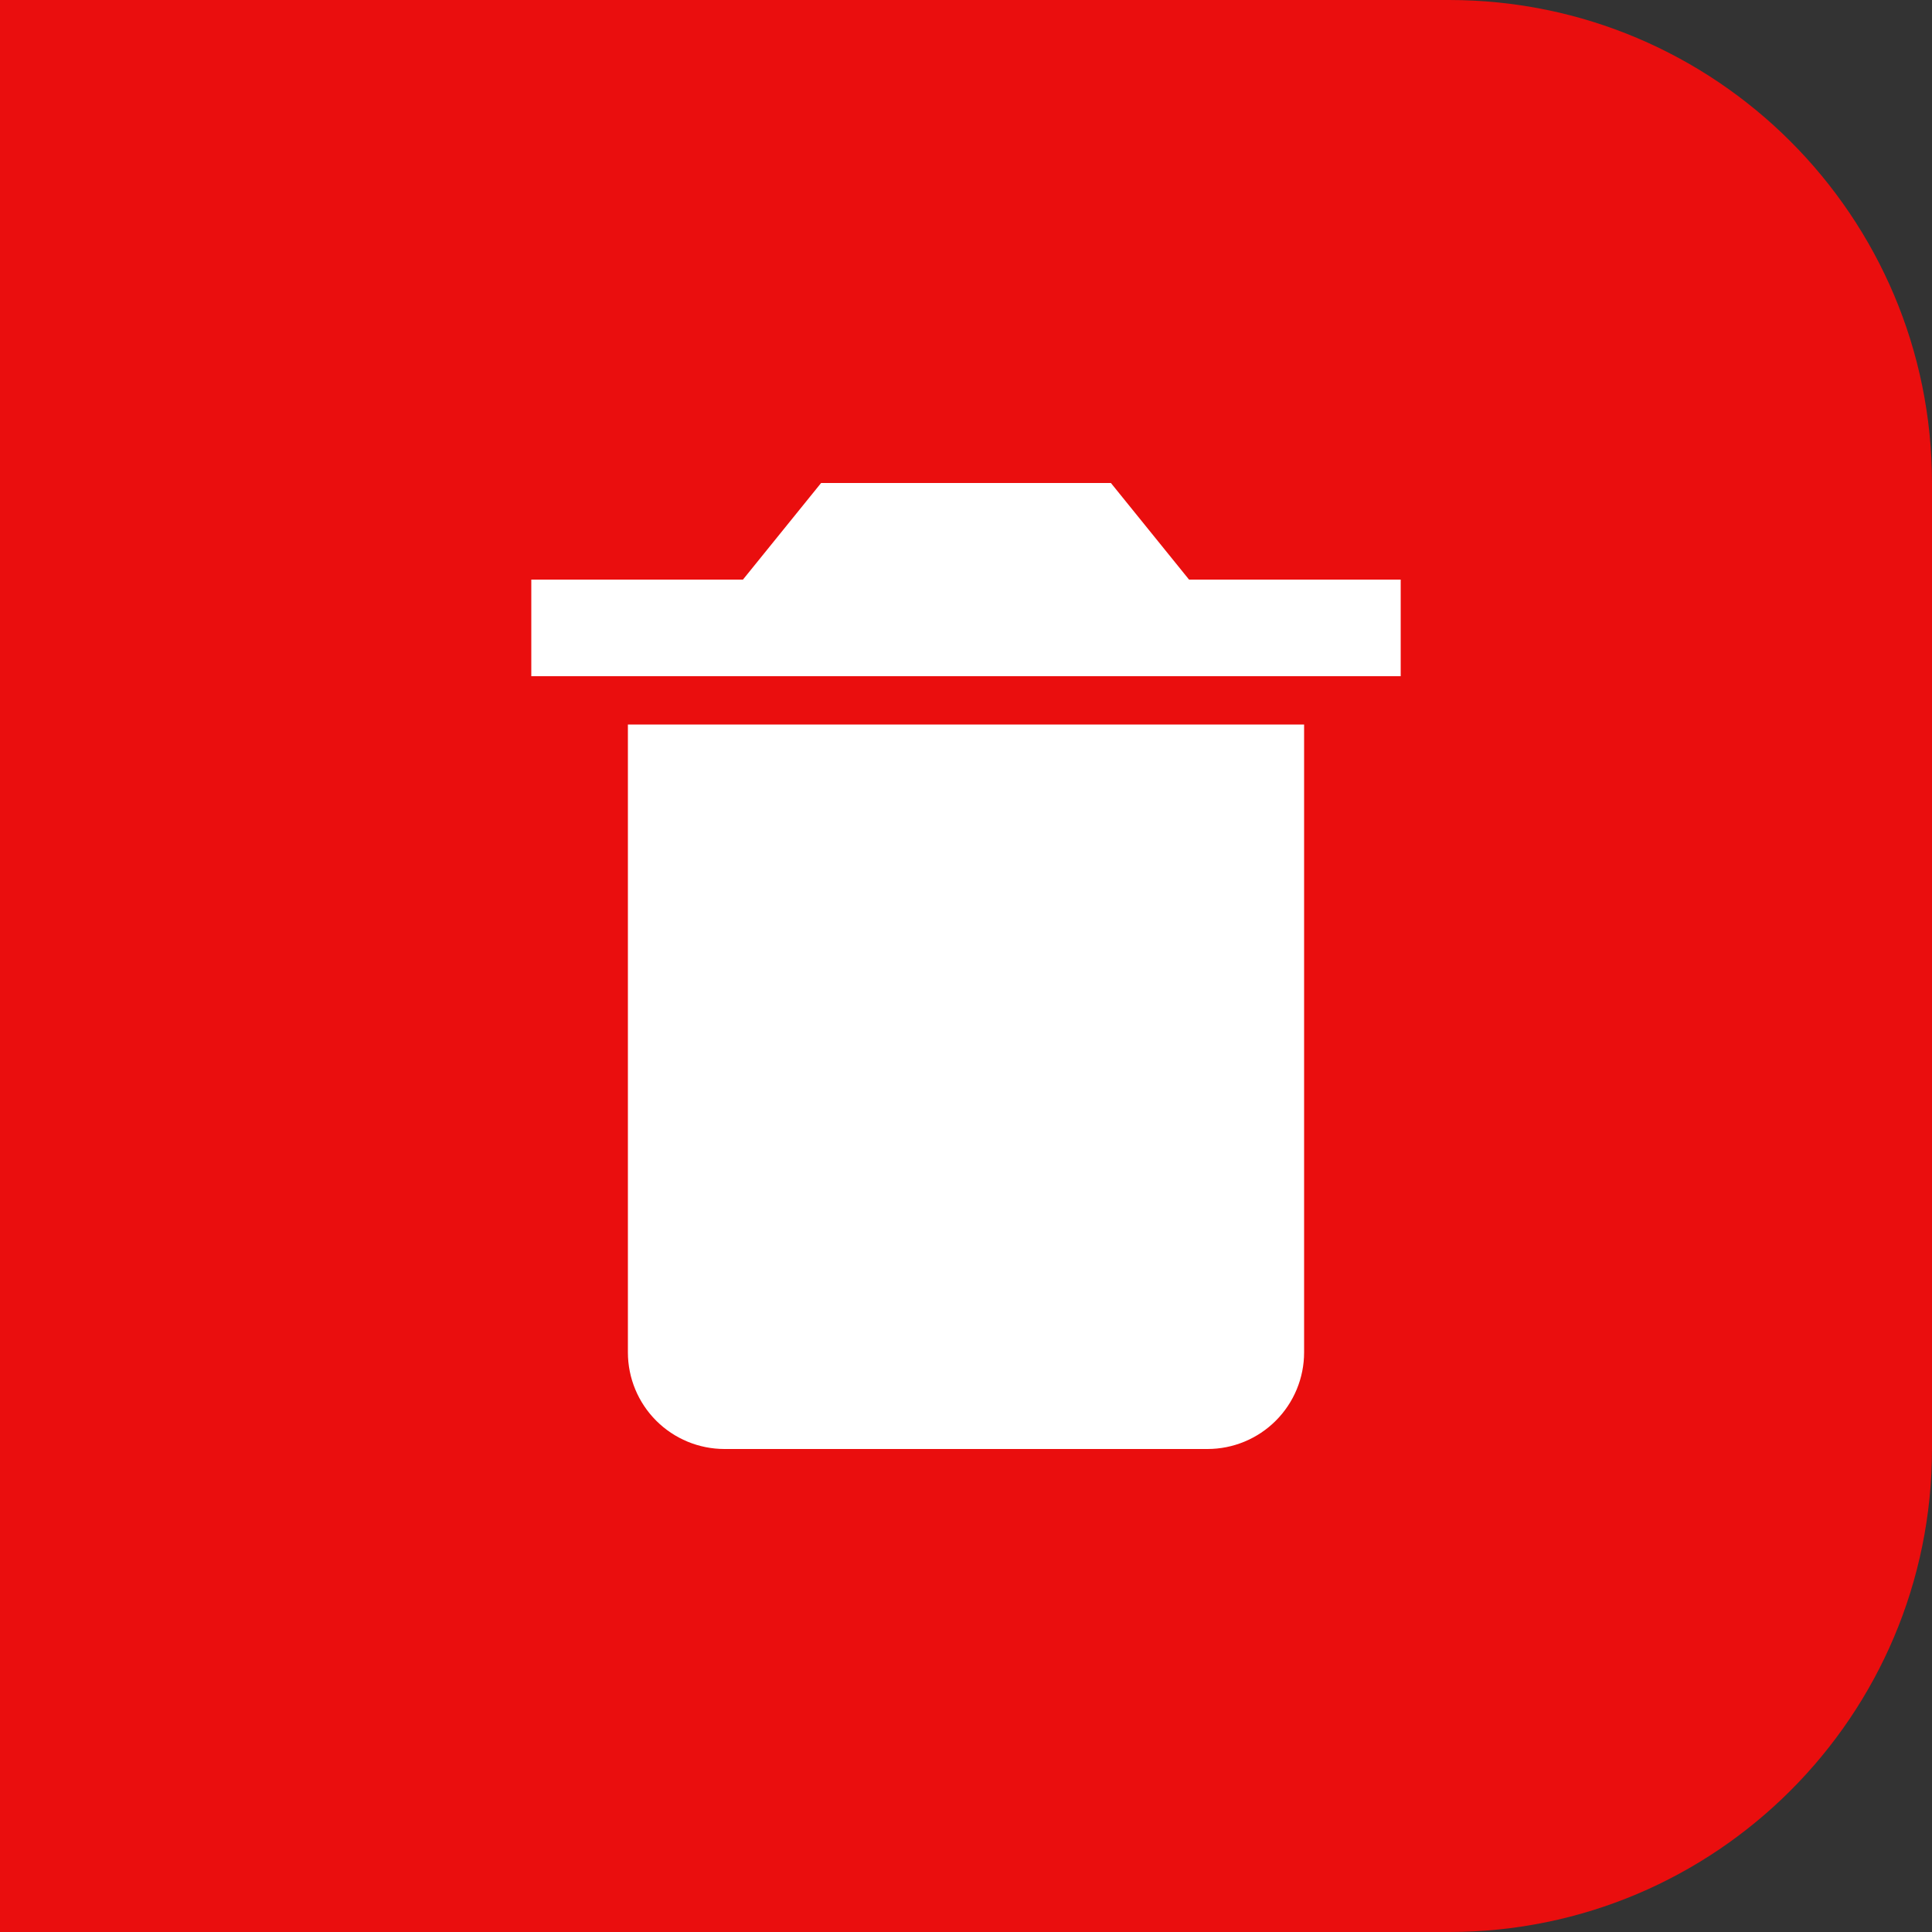 <svg width="40" height="40" viewBox="0 0 40 40" fill="none" xmlns="http://www.w3.org/2000/svg">
<rect x="0" y="0" width="40" height="40" fill="#333333" stroke="none"/>
<path d="M0 0H30C35.523 0 40 4.477 40 10V30C40 35.523 35.523 40 30 40H0V0Z" fill="#EA0E0E"/>
<path d="M14 15H13V28C13 28.53 13.211 29.039 13.586 29.414C13.961 29.789 14.47 30 15 30H25C25.53 30 26.039 29.789 26.414 29.414C26.789 29.039 27 28.53 27 28V15H14ZM24.618 12L23 10H17L15.382 12H11V14H29V12H24.618Z" fill="white"/>
</svg>
